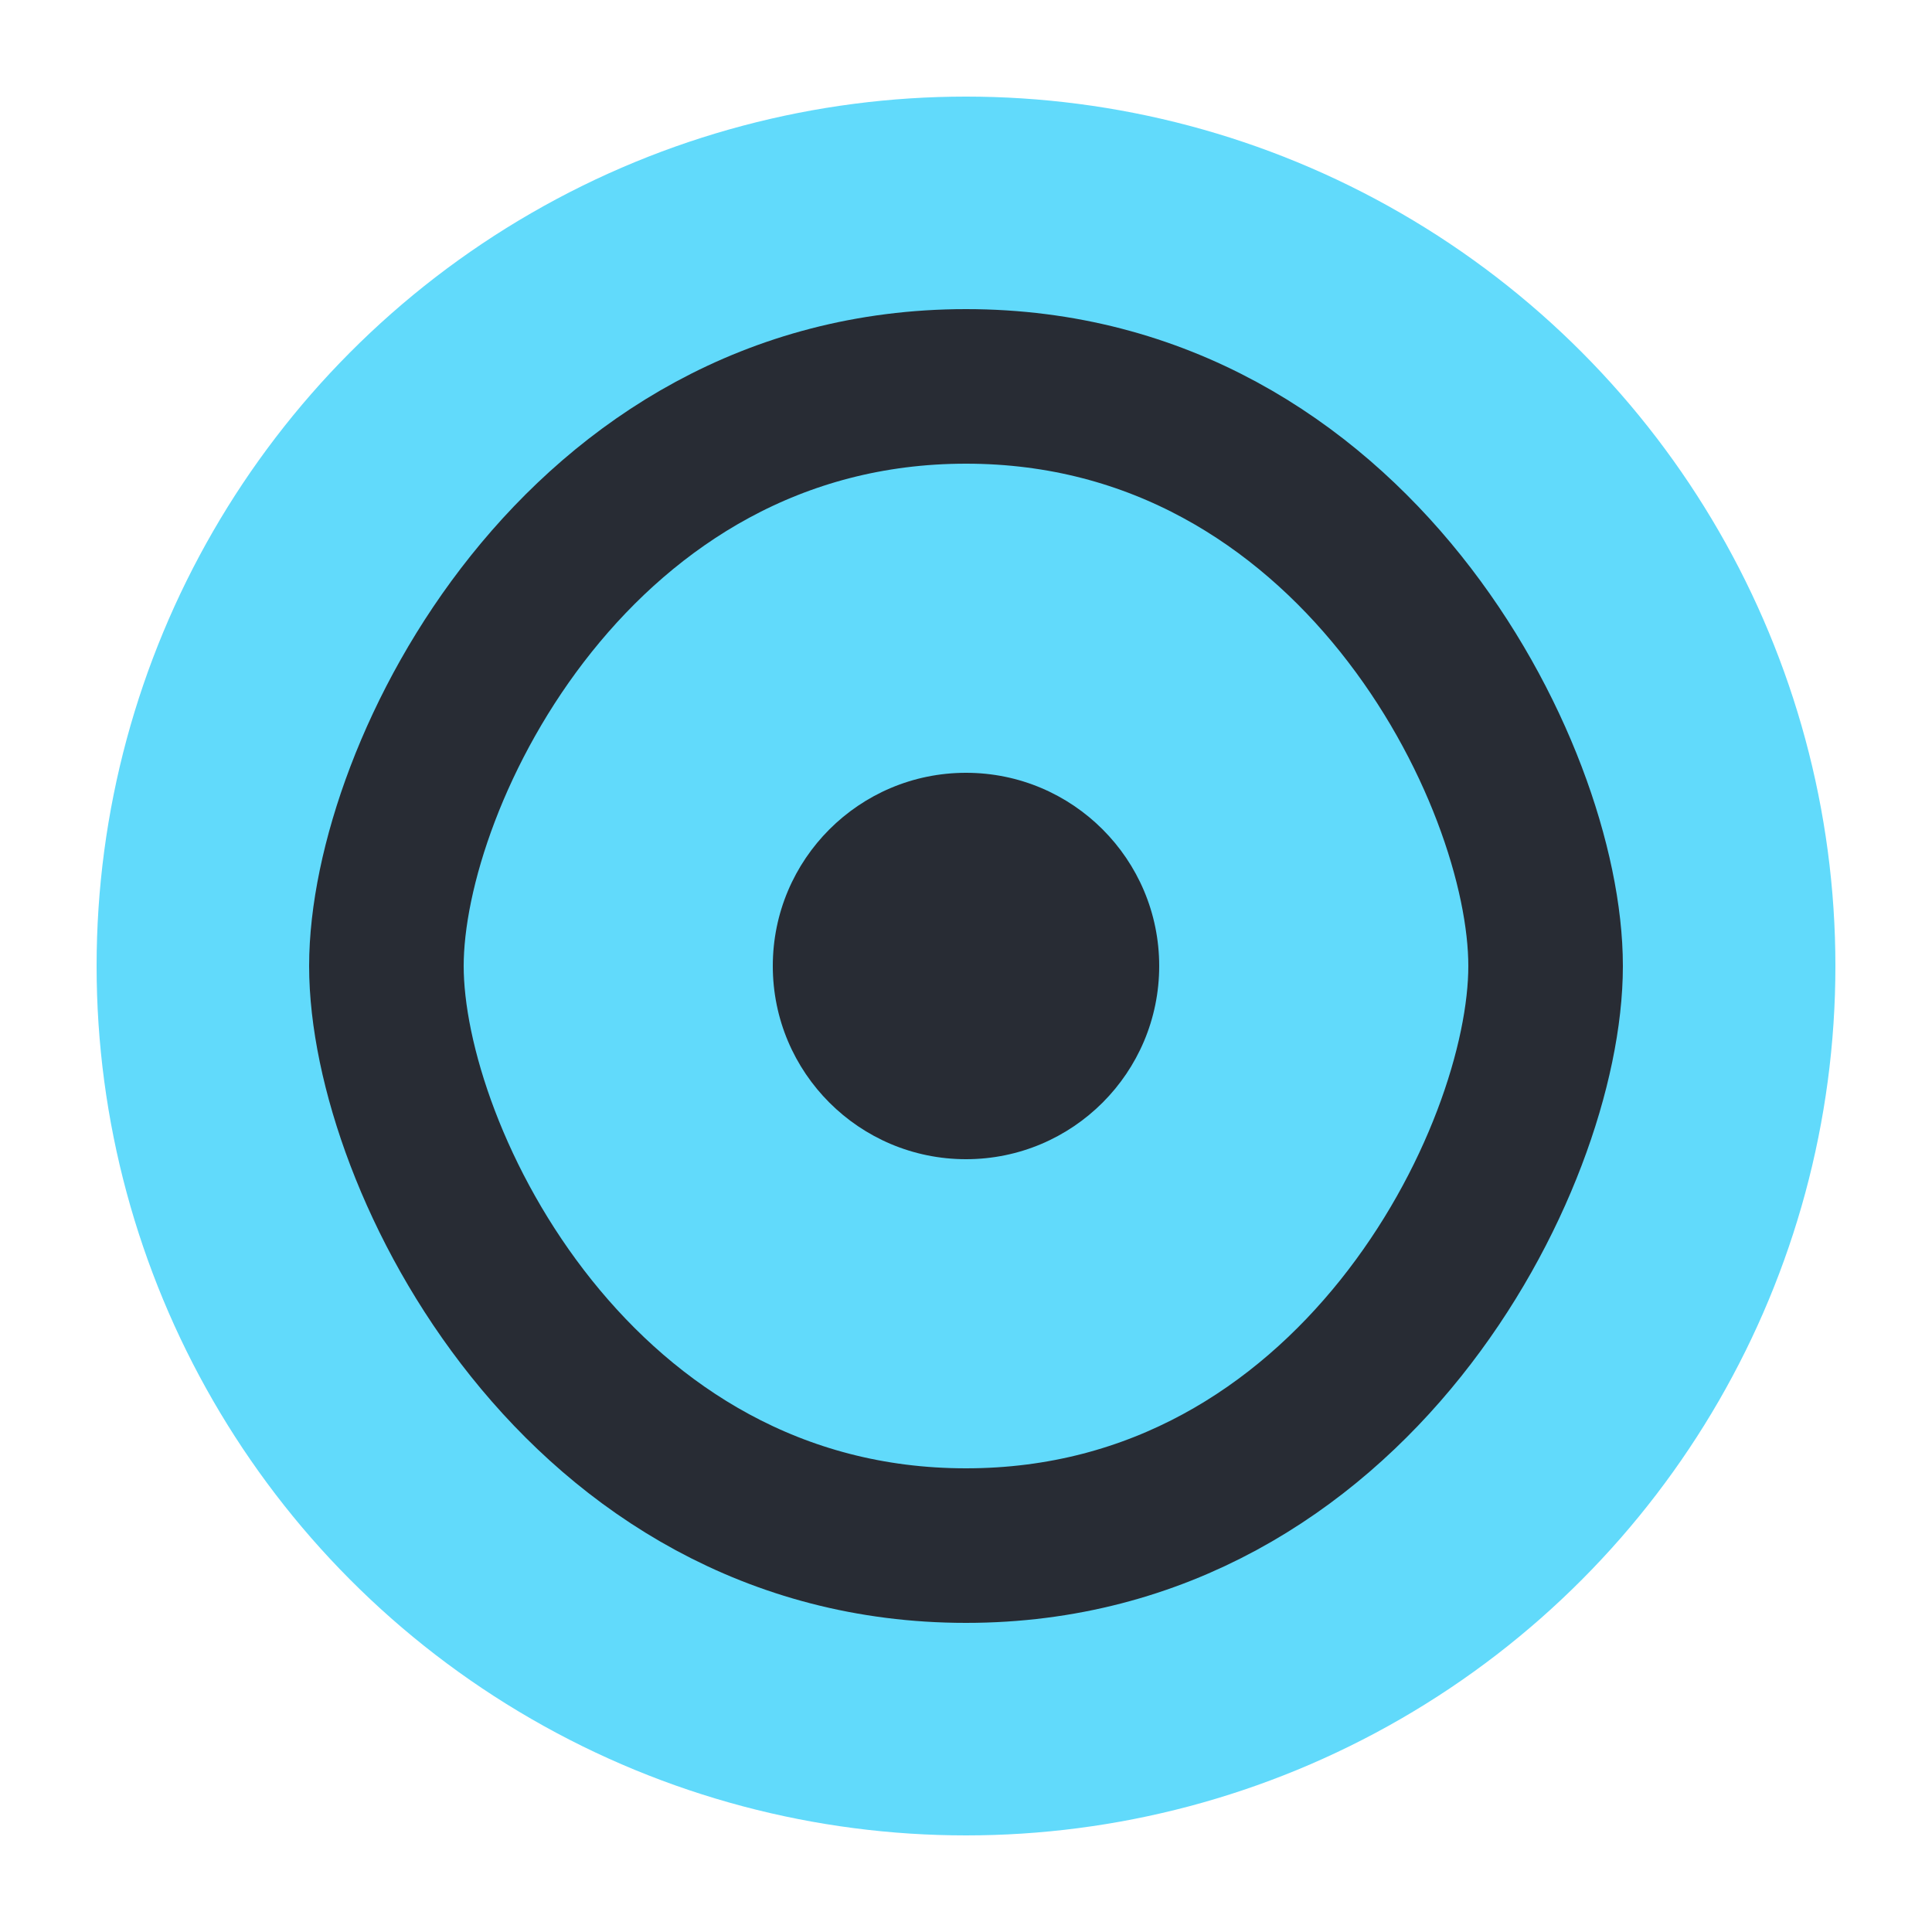 <?xml version="1.0" encoding="UTF-8"?>
<svg width="100" height="100" viewBox="0 0 100 100" fill="none" xmlns="http://www.w3.org/2000/svg">
    <circle cx="50" cy="50" r="45" fill="#61DAFB"/>
    <path d="M50 20 C30 20 20 40 20 50 C20 60 30 80 50 80 C70 80 80 60 80 50 C80 40 70 20 50 20" stroke="#282C34" stroke-width="8" fill="none"/>
    <circle cx="50" cy="50" r="10" fill="#282C34"/>
</svg> 